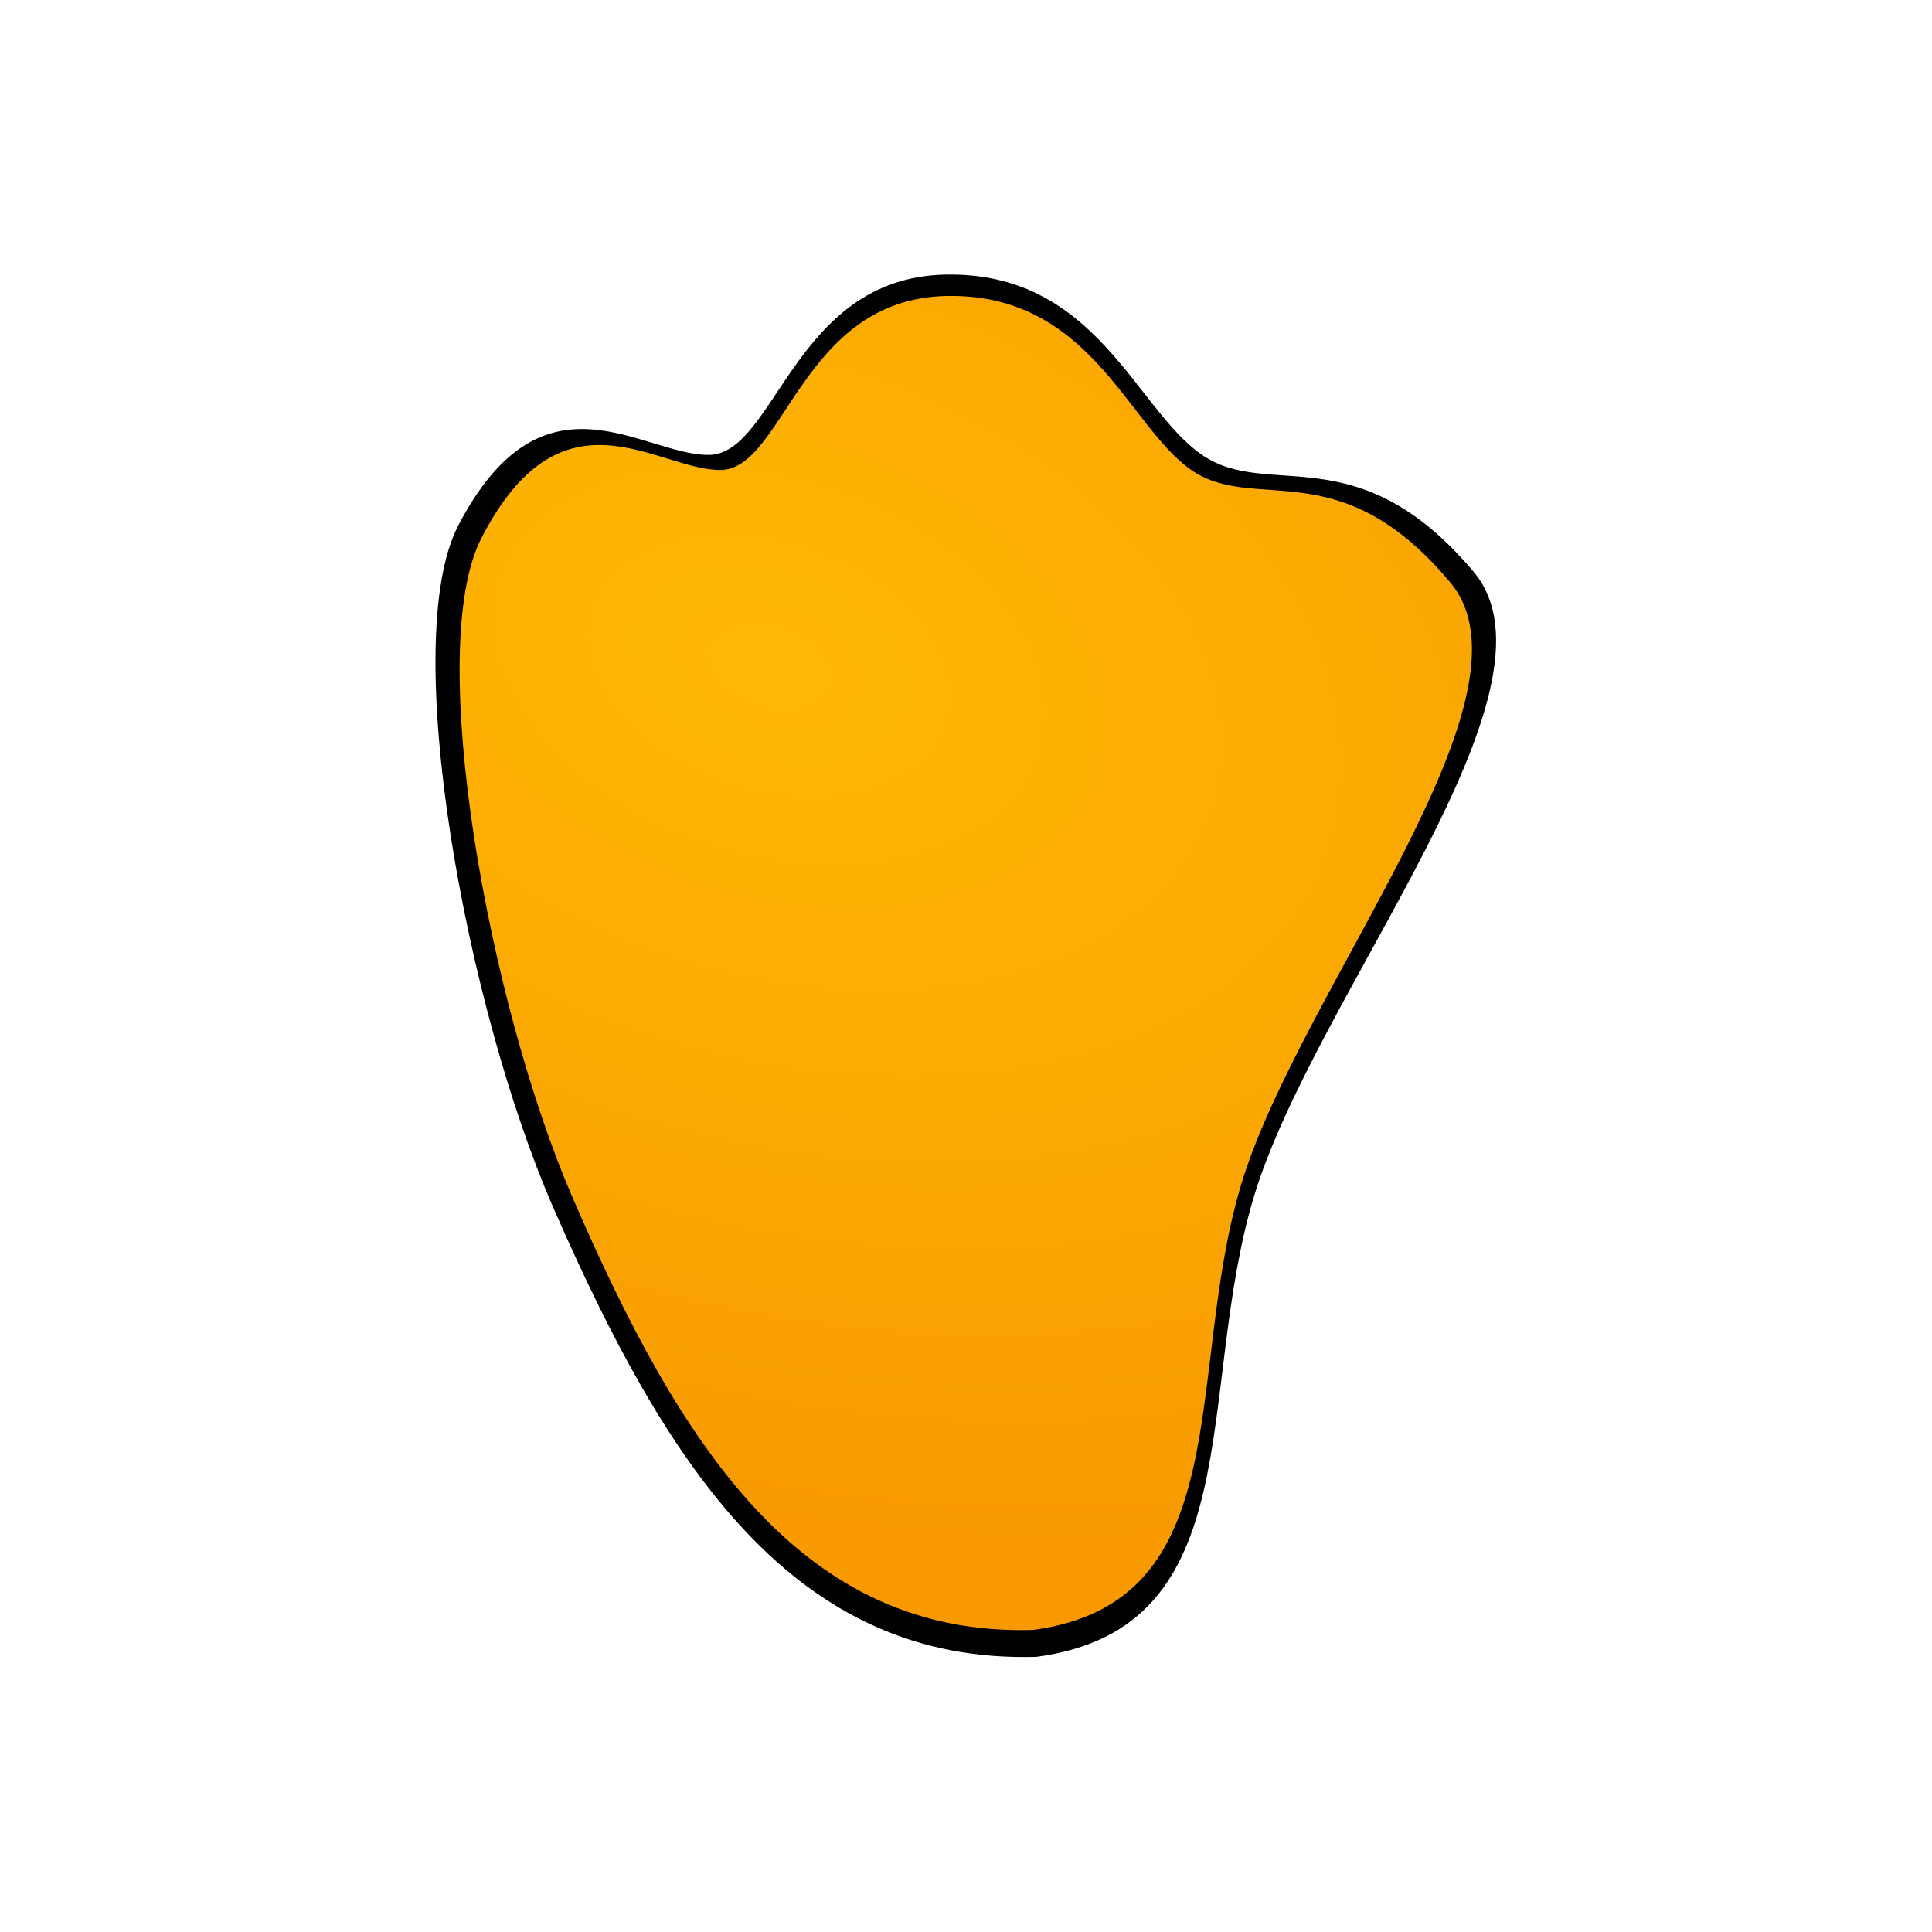 <?xml version="1.0" encoding="UTF-8" standalone="no"?>
<!-- Created with Inkscape (http://www.inkscape.org/) -->

<svg
   width="512.0px"
   height="512.0px"
   viewBox="0 0 512.0 512.0"
   version="1.1"
   id="SVGRoot"
   sodipodi:docname="favicon_foot_transparent.svg"
   inkscape:version="1.2 (dc2aedaf03, 2022-05-15)"
   inkscape:export-filename="../../../../favicon_foot.png"
   inkscape:export-xdpi="382.5"
   inkscape:export-ydpi="382.5"
   xmlns:inkscape="http://www.inkscape.org/namespaces/inkscape"
   xmlns:sodipodi="http://sodipodi.sourceforge.net/DTD/sodipodi-0.dtd"
   xmlns="http://www.w3.org/2000/svg"
   xmlns:svg="http://www.w3.org/2000/svg">
  <sodipodi:namedview
     id="namedview368"
     pagecolor="#ffffff"
     bordercolor="#000000"
     borderopacity="0.25"
     inkscape:showpageshadow="2"
     inkscape:pageopacity="0.0"
     inkscape:pagecheckerboard="0"
     inkscape:deskcolor="#d1d1d1"
     inkscape:document-units="px"
     showgrid="true"
     inkscape:zoom="0.38128507"
     inkscape:cx="-180.96696"
     inkscape:cy="230.79844"
     inkscape:window-width="1280"
     inkscape:window-height="635"
     inkscape:window-x="0"
     inkscape:window-y="0"
     inkscape:window-maximized="1"
     inkscape:current-layer="layer1">
    <inkscape:grid
       type="xygrid"
       id="grid374" />
  </sodipodi:namedview>
  <defs
     id="defs363">
    <radialGradient
       id="_Radial3-3"
       cx="0"
       cy="0"
       r="1"
       gradientUnits="userSpaceOnUse"
       gradientTransform="matrix(413.086,128.759,-85.575,274.543,197.068,156.472)">
      <stop
         offset="0"
         style="stop-color:#ffb904;stop-opacity:1"
         id="stop9-6" />
      <stop
         offset="1"
         style="stop-color:#f89900;stop-opacity:1"
         id="stop11-7" />
    </radialGradient>
  </defs>
  <g
     inkscape:label="Layer 1"
     inkscape:groupmode="layer"
     id="layer1">
    <g
       id="g7"
       style="clip-rule:evenodd;fill-rule:evenodd;stroke-linejoin:round;stroke-miterlimit:2"
       transform="matrix(0.793,0,0,0.793,47.066,52.937)">
      <path
         id="path9492"
         d="m 286.982,486.939 c 72.15,-9.541 52.991,-88.285 72.697,-153.766 C 379.997,265.664 466.378,163.742 433.062,124.258 394.186,78.184 364.734,100.63 342.351,85.272 319.968,69.914 307.009,23.841 256.353,25.022 c -50.657,1.182 -56.547,60.25 -78.931,60.25 -22.383,0 -55.369,-30.715 -83.642,23.628 -19.985,38.412 2.526,161.018 31.808,228.004 37.698,86.241 80.108,152.397 161.394,150.035 z" />
      <path
         id="path21800"
         d="M 285.909,477.947 C 354.774,468.74 336.487,392.746 355.297,329.552 374.689,264.4 457.139,166.038 425.339,127.932 388.232,83.468 360.121,105.13 338.757,90.309 317.393,75.487 305.024,31.023 256.673,32.163 c -48.35,1.14 -53.972,58.146 -75.337,58.146 -21.364,0 -52.848,-29.643 -79.835,22.802 -19.075,37.071 2.411,155.395 30.36,220.042 35.982,83.228 76.462,147.075 154.048,144.794 z"
         style="fill:url(#_Radial3-3)" />
    </g>
  </g>
</svg>
